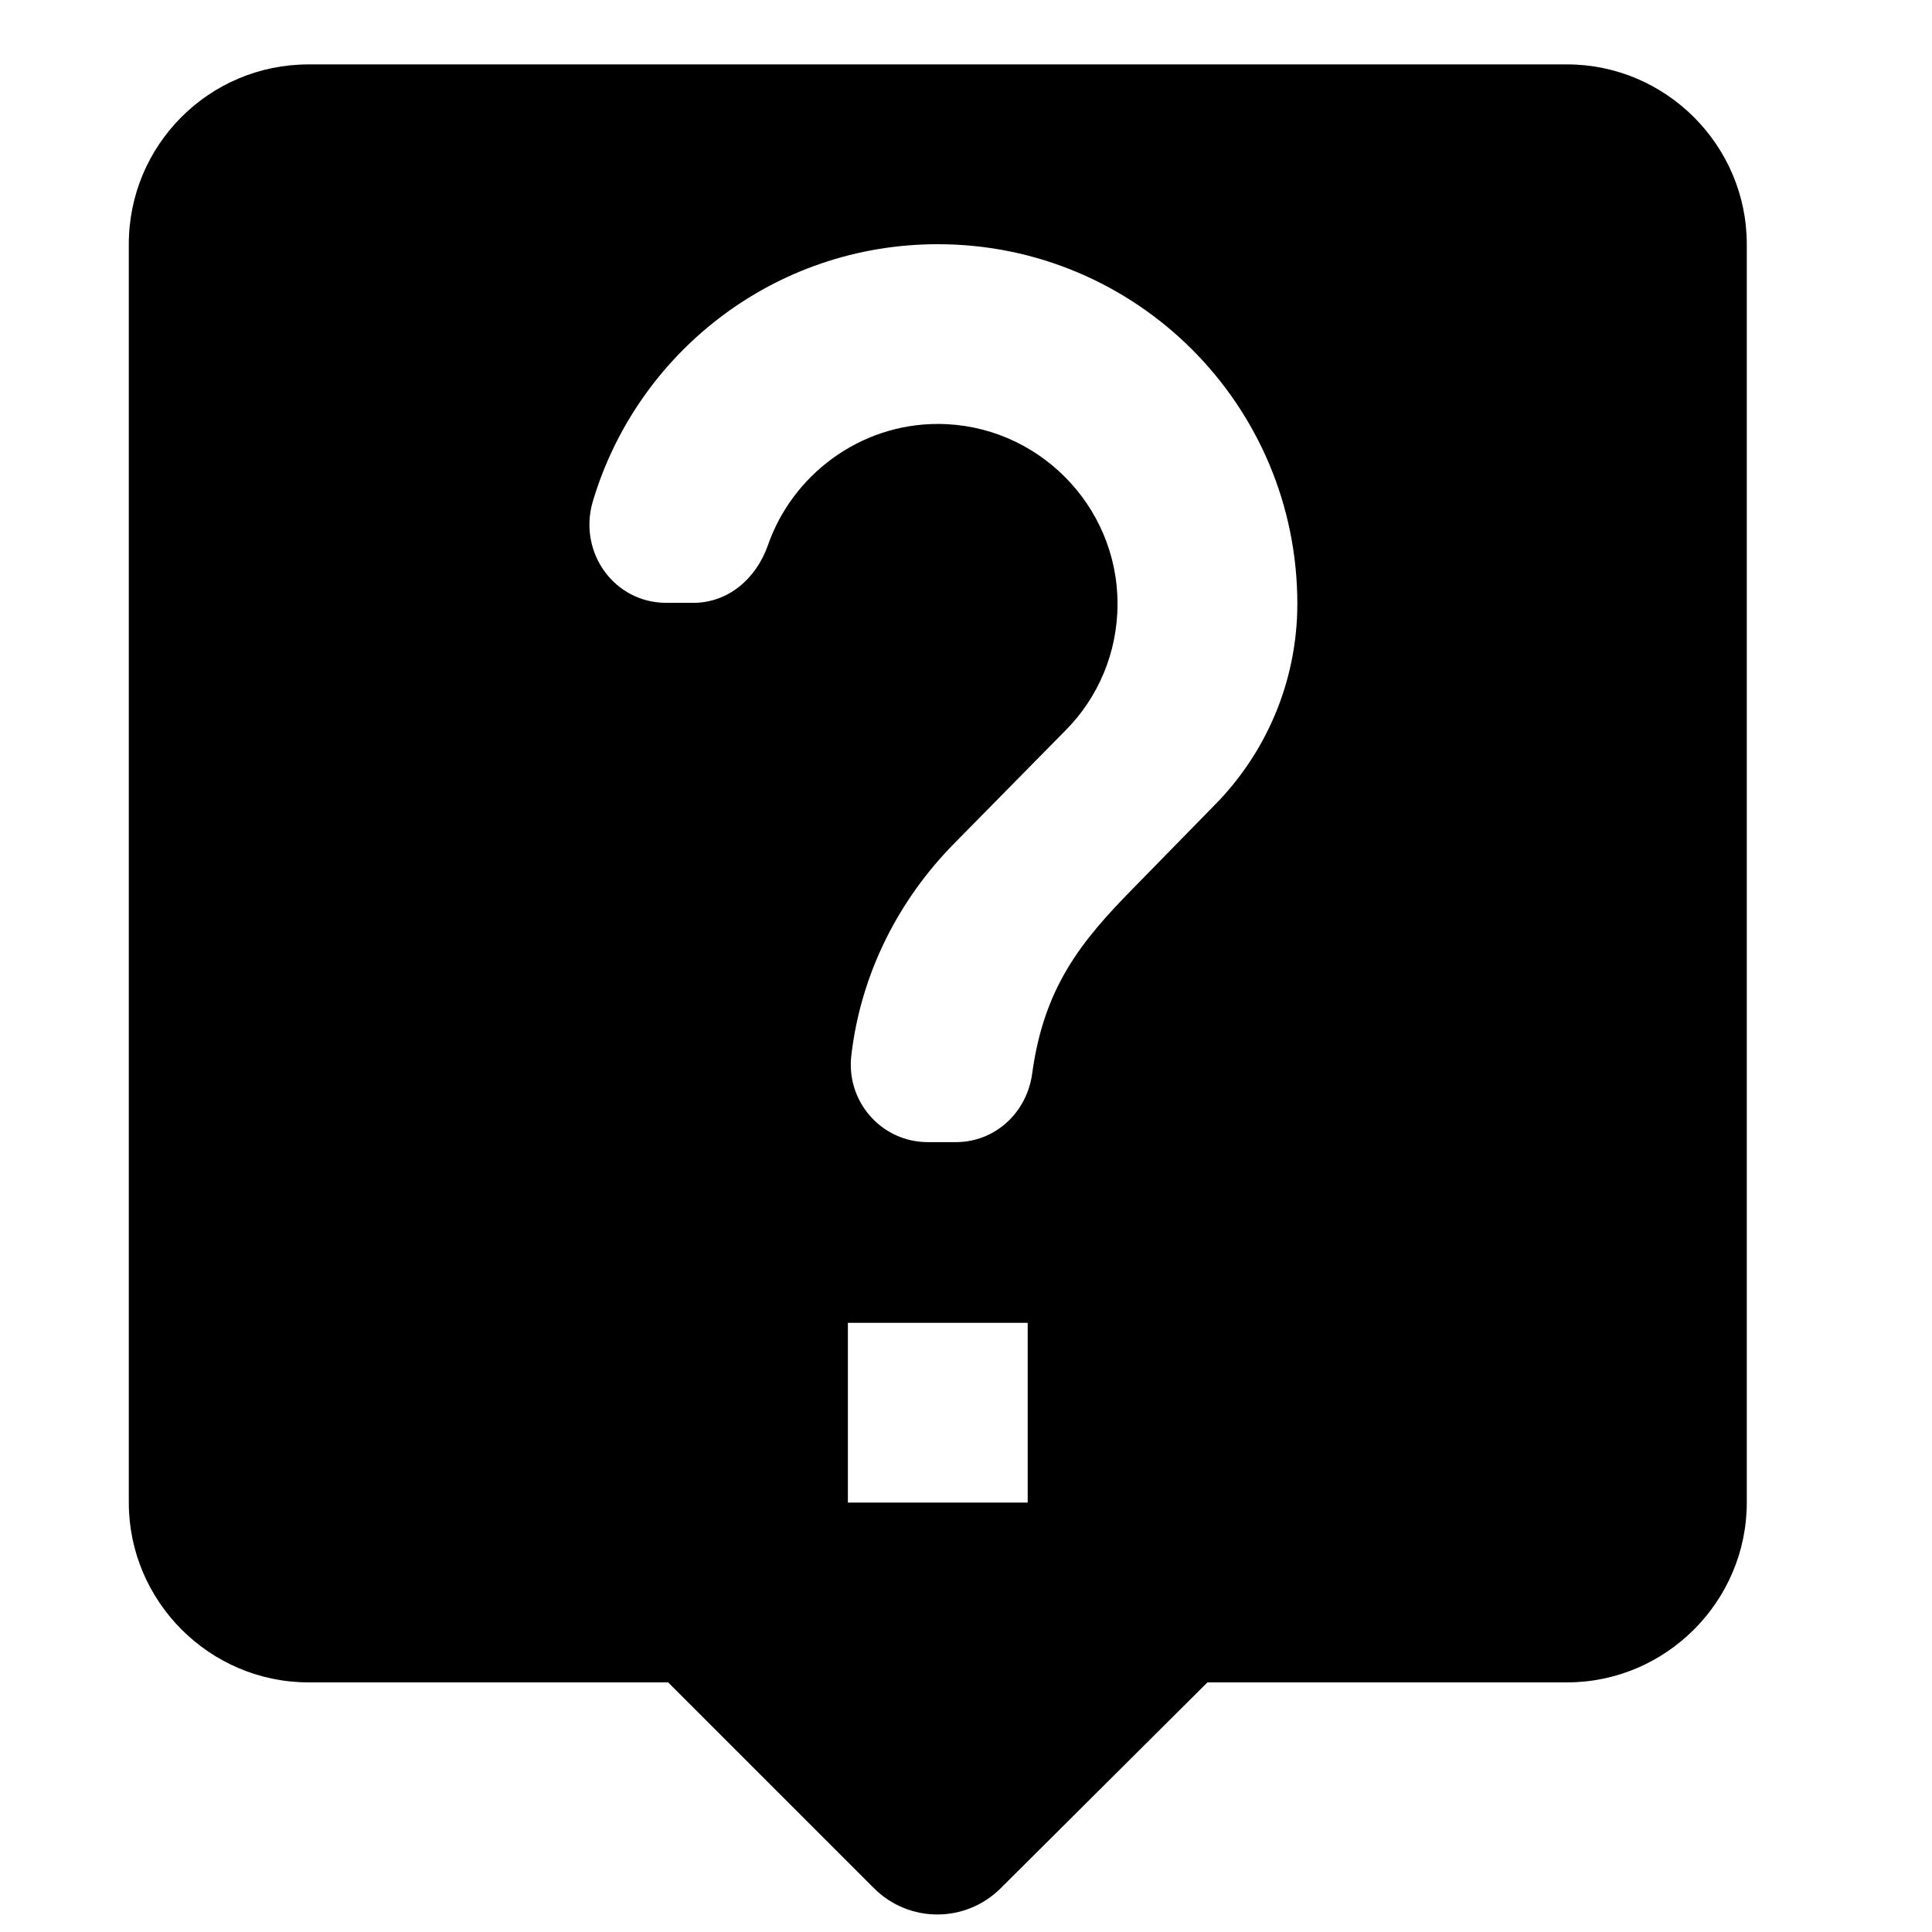 <?xml version="1.0"?>
	<svg xmlns="http://www.w3.org/2000/svg" 
		width="30" 
		height="30" 
		viewbox="0 0 30 30" 
		code="80988" 
		 transform=""
		><path d="M24.332 1L4.792 1C3.242 1 2 2.256 2 3.792L2 23.332C2 24.867 3.256 26.124 4.792 26.124L10.375 26.124 13.571 29.32C14.115 29.864 14.994 29.864 15.539 29.32L18.749 26.124 24.332 26.124C25.867 26.124 27.124 24.867 27.124 23.332L27.124 3.792C27.124 2.256 25.867 1 24.332 1ZM15.958 23.332L13.166 23.332 13.166 20.541 15.958 20.541 15.958 23.332ZM18.847 12.515L17.591 13.799C16.781 14.623 16.209 15.334 16.027 16.674 15.944 17.275 15.455 17.735 14.841 17.735L14.408 17.735C13.682 17.735 13.124 17.093 13.222 16.367 13.375 15.097 13.962 13.967 14.813 13.101L16.544 11.343C17.046 10.84 17.353 10.142 17.353 9.375 17.353 7.839 16.097 6.583 14.562 6.583 13.347 6.583 12.301 7.379 11.924 8.467 11.742 8.984 11.31 9.361 10.765 9.361L10.347 9.361C9.537 9.361 8.979 8.579 9.202 7.797 9.886 5.48 12.022 3.792 14.562 3.792 17.646 3.792 20.145 6.29 20.145 9.375 20.145 10.603 19.642 11.719 18.847 12.515Z"/>
	</svg>
	
